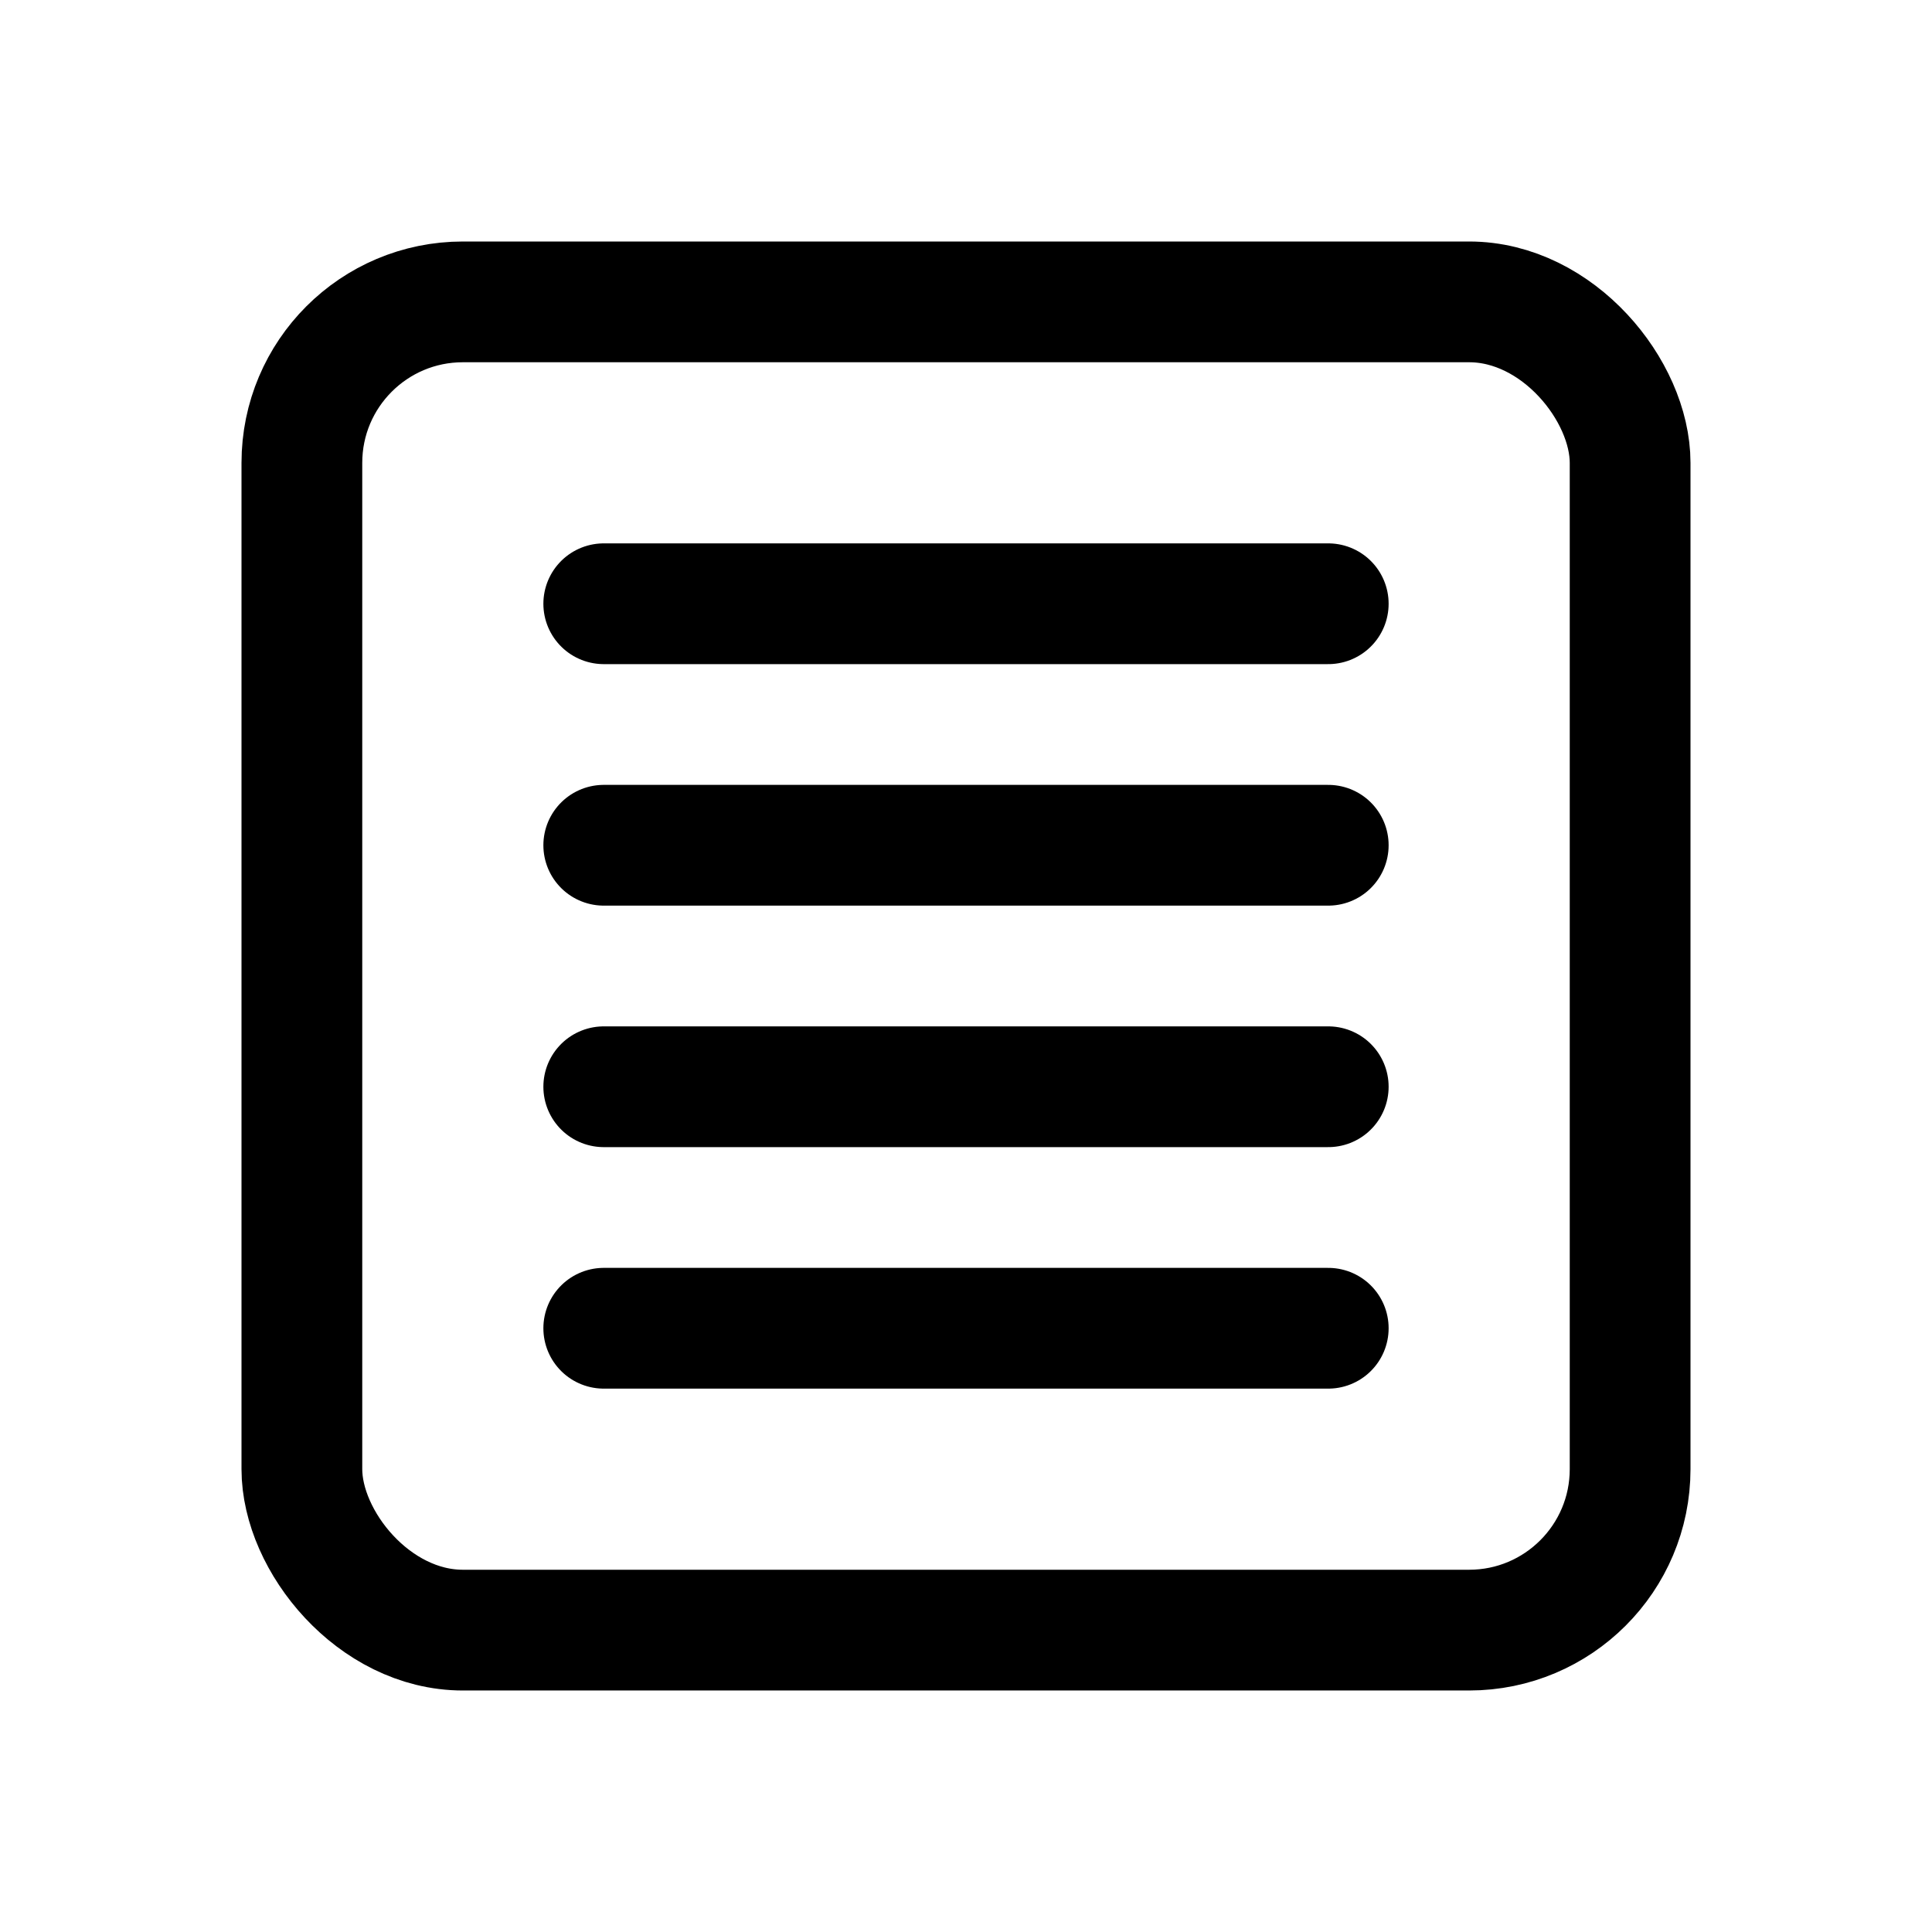 <?xml version="1.0" encoding="UTF-8"?>
<svg width="24px" height="24px" viewBox="0 0 24 24" version="1.1" xmlns="http://www.w3.org/2000/svg" xmlns:xlink="http://www.w3.org/1999/xlink">
    <title>player / playlist</title>
    <g id="player-/-playlist" stroke="none" stroke-width="1" fill="none" fill-rule="evenodd">
        <rect id="Rectangle" stroke="#000000" stroke-width="1.5" x="3.75" y="3.75" width="16.5" height="16.5" rx="2"></rect>
        <line x1="7.5" y1="7.5" x2="16.5" y2="7.5" id="Line-6" stroke="#000000" stroke-width="1.5" stroke-linecap="round"></line>
        <line x1="7.5" y1="10.5" x2="16.5" y2="10.5" id="Line-6-Copy" stroke="#000000" stroke-width="1.5" stroke-linecap="round"></line>
        <line x1="7.5" y1="13.5" x2="16.5" y2="13.5" id="Line-6-Copy-2" stroke="#000000" stroke-width="1.5" stroke-linecap="round"></line>
        <line x1="7.5" y1="16.5" x2="16.5" y2="16.5" id="Line-6-Copy-3" stroke="#000000" stroke-width="1.5" stroke-linecap="round"></line>
    </g>
</svg>